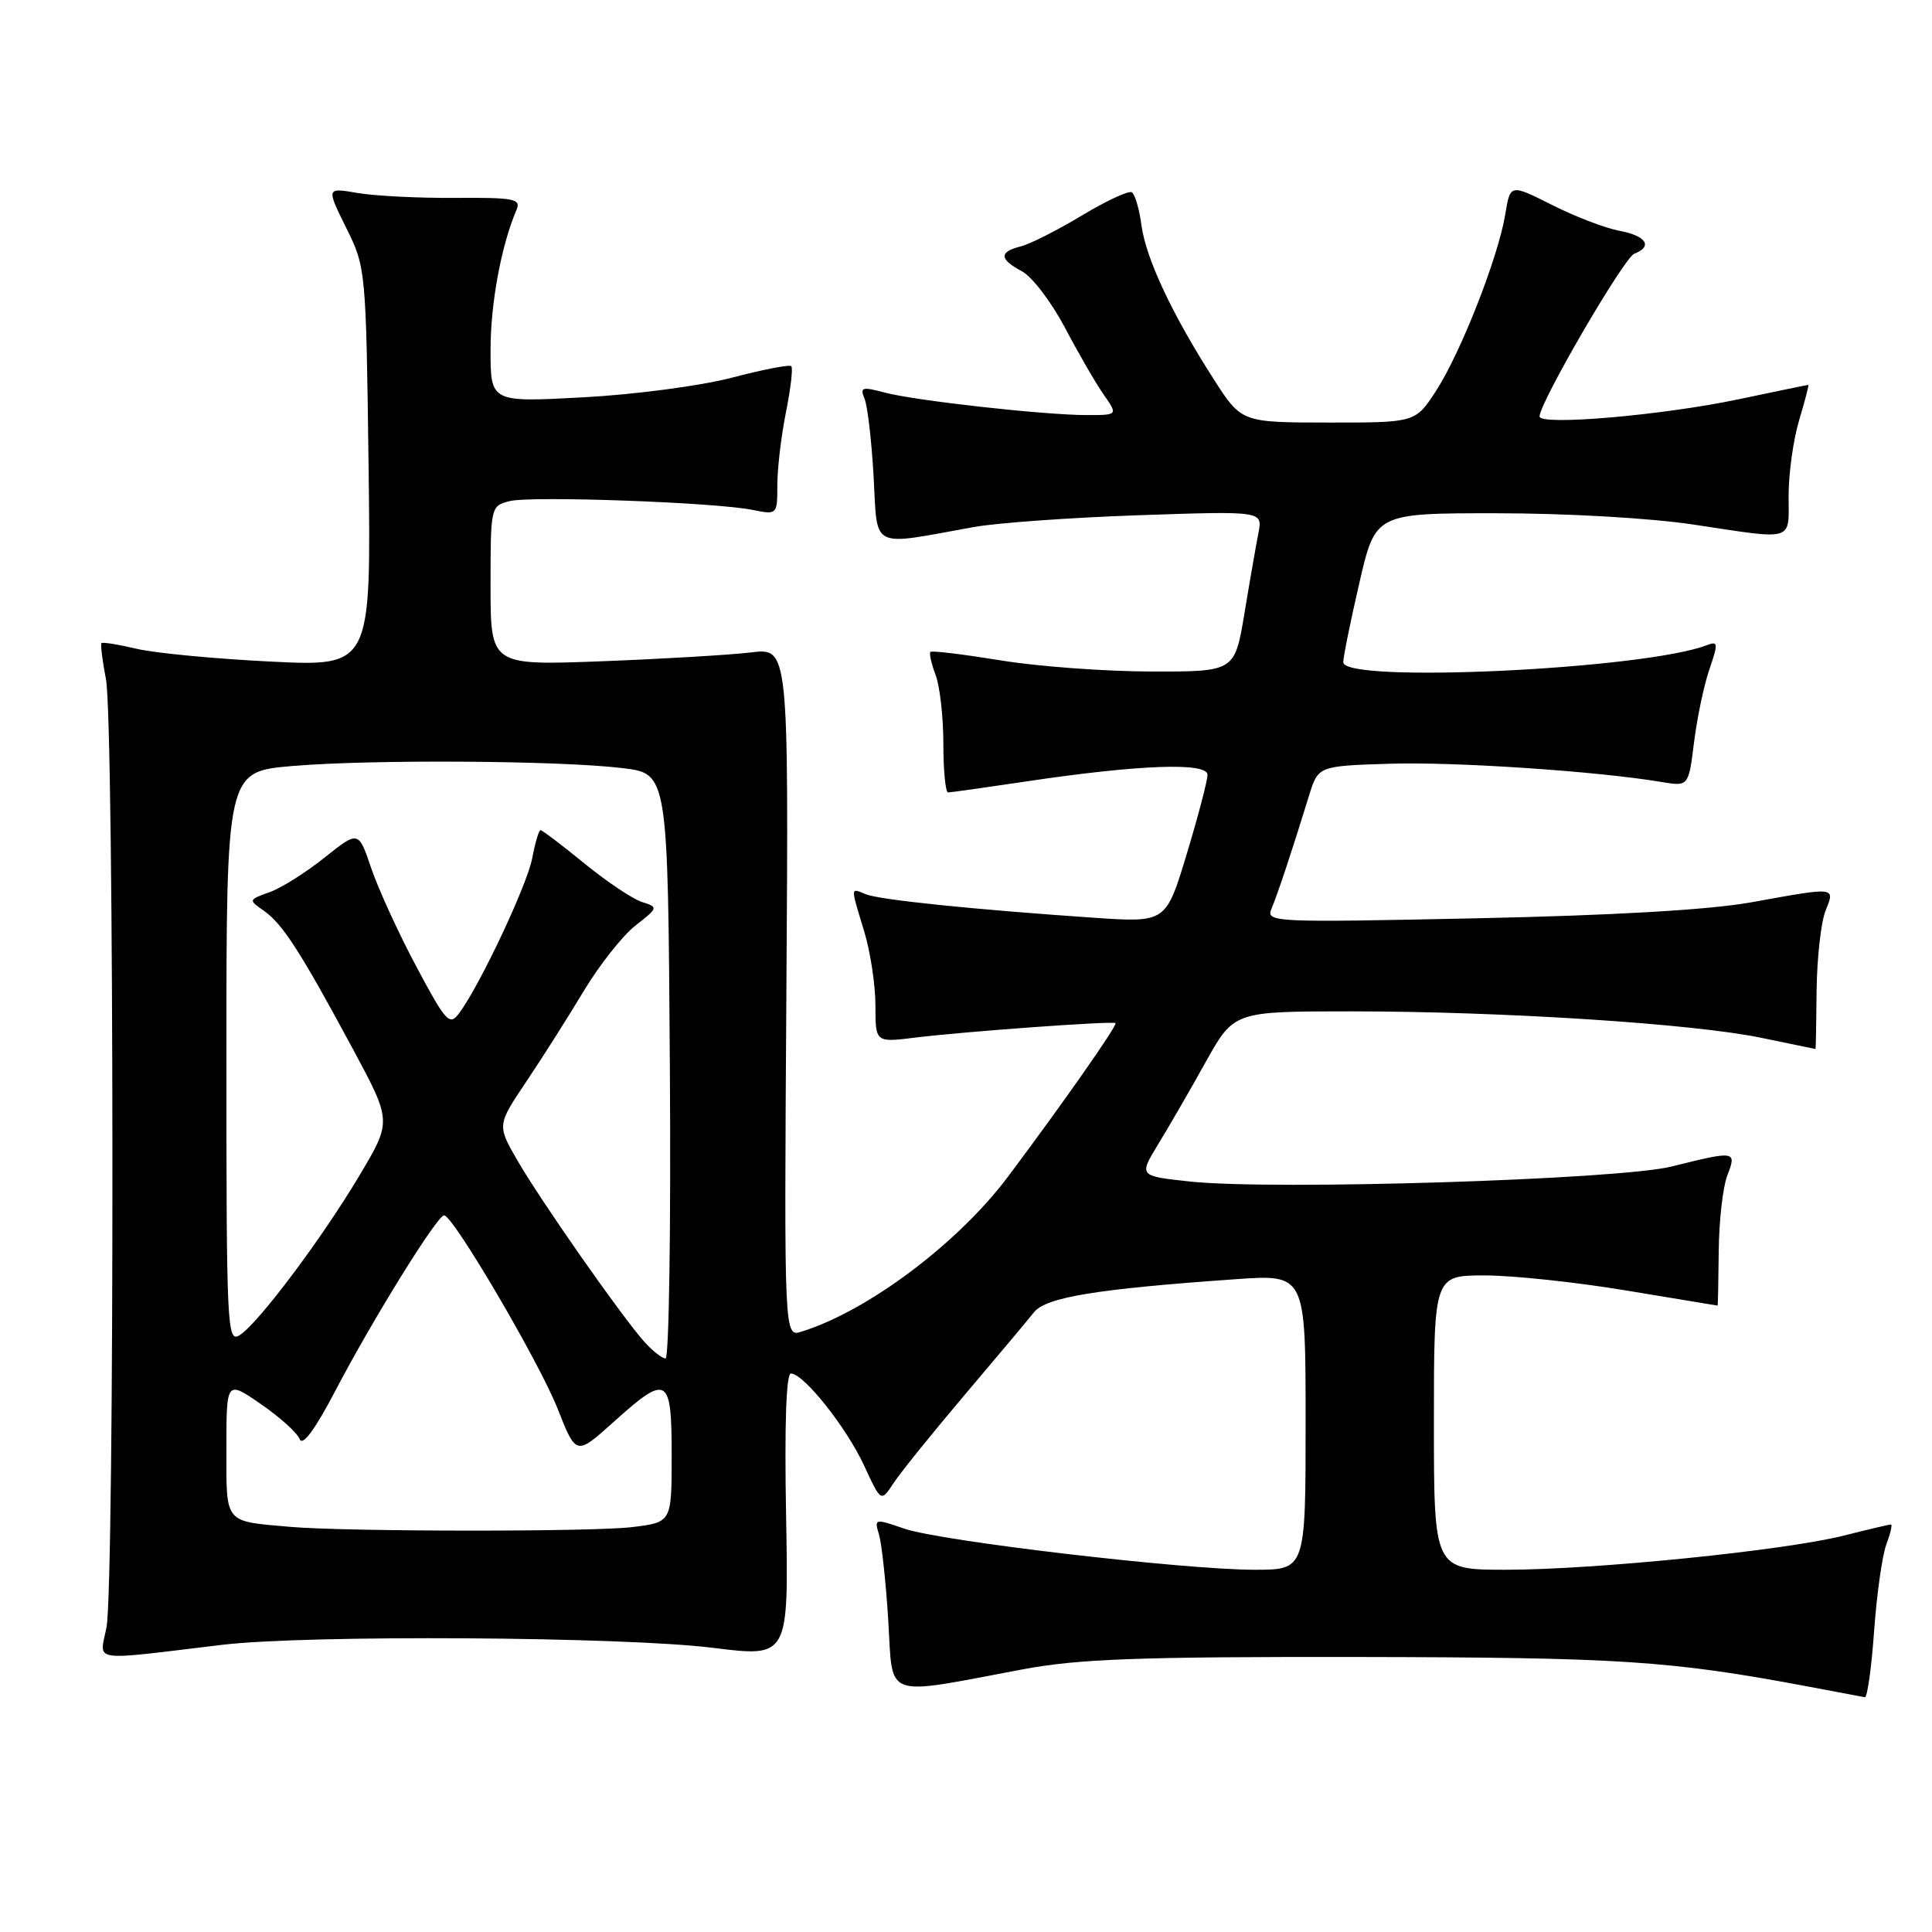 <?xml version="1.0" encoding="UTF-8" standalone="no"?>
<!DOCTYPE svg PUBLIC "-//W3C//DTD SVG 1.1//EN" "http://www.w3.org/Graphics/SVG/1.1/DTD/svg11.dtd" >
<svg xmlns="http://www.w3.org/2000/svg" xmlns:xlink="http://www.w3.org/1999/xlink" version="1.1" viewBox="0 0 256 256">
 <g >
 <path fill="currentColor"
d=" M 248.33 216.12 C 248.68 211.23 249.41 206.05 249.96 204.62 C 250.50 203.18 250.77 202.00 250.56 202.00 C 250.34 202.00 247.54 202.66 244.33 203.47 C 236.49 205.45 211.30 208.00 199.53 208.00 C 190.00 208.00 190.00 208.00 190.00 188.50 C 190.00 169.00 190.00 169.00 196.75 169.00 C 200.46 169.00 208.90 169.90 215.50 171.00 C 222.10 172.10 227.54 173.00 227.59 173.00 C 227.64 173.00 227.70 169.74 227.74 165.75 C 227.78 161.76 228.29 157.26 228.88 155.75 C 230.15 152.48 229.97 152.45 221.50 154.57 C 214.53 156.31 168.70 157.74 157.70 156.56 C 150.90 155.83 150.90 155.83 153.44 151.66 C 154.84 149.37 157.68 144.47 159.74 140.76 C 163.50 134.01 163.50 134.01 179.00 134.01 C 199.07 134.01 224.40 135.64 233.40 137.52 C 237.30 138.33 240.53 139.00 240.57 139.00 C 240.60 139.00 240.67 135.51 240.71 131.25 C 240.76 126.99 241.28 122.26 241.87 120.75 C 243.16 117.47 243.48 117.50 232.00 119.57 C 226.46 120.56 213.77 121.30 195.59 121.68 C 168.53 122.25 167.71 122.21 168.49 120.38 C 169.30 118.47 171.21 112.71 173.43 105.50 C 174.66 101.50 174.66 101.50 184.08 101.20 C 192.78 100.92 211.54 102.18 220.12 103.61 C 223.74 104.22 223.74 104.22 224.47 98.36 C 224.87 95.14 225.78 90.78 226.51 88.68 C 227.69 85.22 227.66 84.92 226.16 85.49 C 217.81 88.70 178.01 90.57 177.99 87.75 C 177.99 87.06 178.94 82.34 180.12 77.25 C 182.25 68.00 182.25 68.00 198.37 68.01 C 207.56 68.01 218.77 68.65 224.41 69.51 C 237.95 71.55 237.00 71.84 237.00 65.66 C 237.00 62.72 237.63 58.22 238.40 55.66 C 239.17 53.10 239.71 51.00 239.61 51.00 C 239.50 51.00 235.38 51.85 230.45 52.89 C 220.34 55.03 204.00 56.44 204.00 55.18 C 204.00 53.36 215.19 34.14 216.55 33.62 C 219.05 32.66 218.14 31.25 214.58 30.58 C 212.70 30.23 208.68 28.69 205.64 27.15 C 200.11 24.37 200.11 24.37 199.45 28.43 C 198.52 34.09 193.56 46.73 190.29 51.78 C 187.55 56.00 187.55 56.00 176.03 55.99 C 164.50 55.98 164.50 55.98 160.82 50.24 C 155.33 41.69 151.84 34.25 151.25 29.86 C 150.97 27.71 150.39 25.74 149.97 25.48 C 149.56 25.23 146.58 26.61 143.36 28.55 C 140.14 30.49 136.49 32.34 135.25 32.65 C 132.35 33.38 132.40 34.34 135.43 35.96 C 136.77 36.68 139.31 40.02 141.09 43.38 C 142.86 46.75 145.17 50.74 146.22 52.25 C 148.14 55.00 148.14 55.00 144.03 55.00 C 138.38 55.00 121.23 53.09 117.16 52.00 C 114.24 51.22 113.92 51.32 114.55 52.81 C 114.95 53.74 115.49 58.40 115.76 63.17 C 116.30 72.92 115.15 72.35 129.00 69.84 C 132.03 69.29 141.88 68.58 150.90 68.27 C 167.31 67.71 167.31 67.71 166.75 70.61 C 166.44 72.20 165.60 76.99 164.90 81.25 C 163.61 89.00 163.61 89.00 152.55 88.98 C 146.47 88.97 137.48 88.31 132.57 87.50 C 127.65 86.70 123.48 86.19 123.29 86.38 C 123.10 86.57 123.41 87.94 123.97 89.43 C 124.54 90.91 125.00 95.03 125.00 98.57 C 125.00 102.10 125.28 105.00 125.63 105.00 C 125.98 105.00 130.59 104.35 135.88 103.56 C 150.92 101.31 160.00 100.98 160.00 102.67 C 160.00 103.44 158.76 108.16 157.25 113.16 C 154.50 122.25 154.50 122.25 145.00 121.61 C 129.06 120.52 116.59 119.24 114.75 118.50 C 112.65 117.65 112.67 117.34 114.51 123.41 C 115.33 126.11 116.00 130.53 116.00 133.23 C 116.00 138.14 116.00 138.14 121.25 137.49 C 127.72 136.69 147.38 135.26 147.81 135.57 C 148.13 135.79 140.88 146.15 133.56 155.92 C 126.94 164.75 114.98 173.73 106.20 176.45 C 103.90 177.17 103.90 177.17 104.20 131.50 C 104.50 85.84 104.50 85.84 99.50 86.45 C 96.75 86.78 87.86 87.31 79.75 87.62 C 65.00 88.18 65.00 88.18 65.00 77.61 C 65.00 67.14 65.02 67.03 67.53 66.40 C 70.40 65.68 94.82 66.56 99.75 67.57 C 102.98 68.22 103.00 68.20 103.00 64.28 C 103.00 62.11 103.51 57.77 104.14 54.64 C 104.77 51.51 105.09 48.76 104.85 48.52 C 104.62 48.28 101.07 48.97 96.96 50.05 C 92.84 51.13 84.02 52.29 77.25 52.65 C 65.00 53.31 65.00 53.31 65.00 46.37 C 65.00 40.18 66.42 32.54 68.43 27.83 C 69.07 26.35 68.20 26.17 60.33 26.22 C 55.47 26.26 49.64 25.96 47.37 25.57 C 43.24 24.86 43.24 24.86 45.87 30.18 C 48.48 35.44 48.50 35.71 48.84 61.90 C 49.17 88.32 49.17 88.32 35.84 87.66 C 28.50 87.30 20.53 86.54 18.12 85.97 C 15.71 85.40 13.61 85.06 13.45 85.22 C 13.30 85.37 13.56 87.53 14.04 90.00 C 15.14 95.65 15.20 210.03 14.11 215.63 C 13.20 220.32 11.64 220.08 29.41 217.95 C 40.62 216.60 82.61 216.86 94.50 218.35 C 104.50 219.60 104.50 219.60 104.16 200.80 C 103.94 188.83 104.17 182.00 104.80 182.00 C 106.49 182.00 112.15 189.12 114.50 194.20 C 116.74 199.04 116.74 199.04 118.38 196.55 C 119.27 195.18 123.49 189.95 127.75 184.92 C 132.01 179.89 136.18 174.93 137.00 173.89 C 138.59 171.89 145.25 170.80 163.75 169.50 C 173.00 168.85 173.00 168.85 173.00 188.42 C 173.00 208.00 173.00 208.00 166.25 208.00 C 156.86 208.00 124.66 204.22 119.81 202.55 C 115.90 201.20 115.83 201.22 116.47 203.33 C 116.83 204.53 117.39 209.66 117.70 214.74 C 118.35 225.27 116.80 224.71 135.50 221.20 C 142.92 219.81 150.72 219.52 180.00 219.56 C 214.78 219.62 221.27 220.04 239.50 223.46 C 243.35 224.19 246.77 224.83 247.10 224.89 C 247.43 224.95 247.98 221.00 248.33 216.12 Z  M 38.50 202.32 C 29.61 201.54 30.00 202.02 30.00 191.93 C 30.00 182.90 30.00 182.90 34.57 186.05 C 37.08 187.78 39.40 189.87 39.71 190.69 C 40.09 191.67 41.74 189.43 44.40 184.35 C 49.37 174.84 57.96 160.99 58.85 161.04 C 60.08 161.10 71.47 180.52 73.90 186.69 C 76.34 192.88 76.34 192.88 81.28 188.44 C 88.45 181.99 89.00 182.31 89.00 192.86 C 89.00 201.72 89.00 201.72 83.75 202.35 C 78.46 202.99 45.92 202.96 38.50 202.32 Z  M 85.34 177.75 C 82.34 174.39 71.69 159.17 68.58 153.80 C 65.86 149.09 65.86 149.09 69.75 143.30 C 71.89 140.11 75.32 134.70 77.37 131.28 C 79.43 127.86 82.50 123.97 84.20 122.64 C 87.22 120.28 87.24 120.21 85.07 119.52 C 83.85 119.14 80.42 116.84 77.44 114.41 C 74.46 111.98 71.85 110.00 71.63 110.00 C 71.40 110.00 70.91 111.66 70.53 113.68 C 69.86 117.26 63.53 130.69 60.80 134.31 C 59.57 135.95 59.06 135.39 55.18 128.10 C 52.83 123.70 50.14 117.83 49.20 115.07 C 47.50 110.05 47.50 110.05 43.00 113.64 C 40.52 115.62 37.24 117.69 35.69 118.23 C 32.91 119.23 32.90 119.24 34.99 120.70 C 37.46 122.44 39.84 126.14 46.78 139.04 C 51.90 148.57 51.90 148.57 47.70 155.64 C 42.71 164.04 34.21 175.38 31.75 176.92 C 30.09 177.96 30.00 175.96 30.00 140.13 C 30.00 102.24 30.00 102.24 38.75 101.50 C 49.24 100.61 74.14 100.77 82.50 101.78 C 88.50 102.50 88.50 102.50 88.76 141.25 C 88.91 162.56 88.65 180.00 88.19 180.00 C 87.73 180.00 86.44 178.99 85.34 177.75 Z "/>
</g>
</svg>